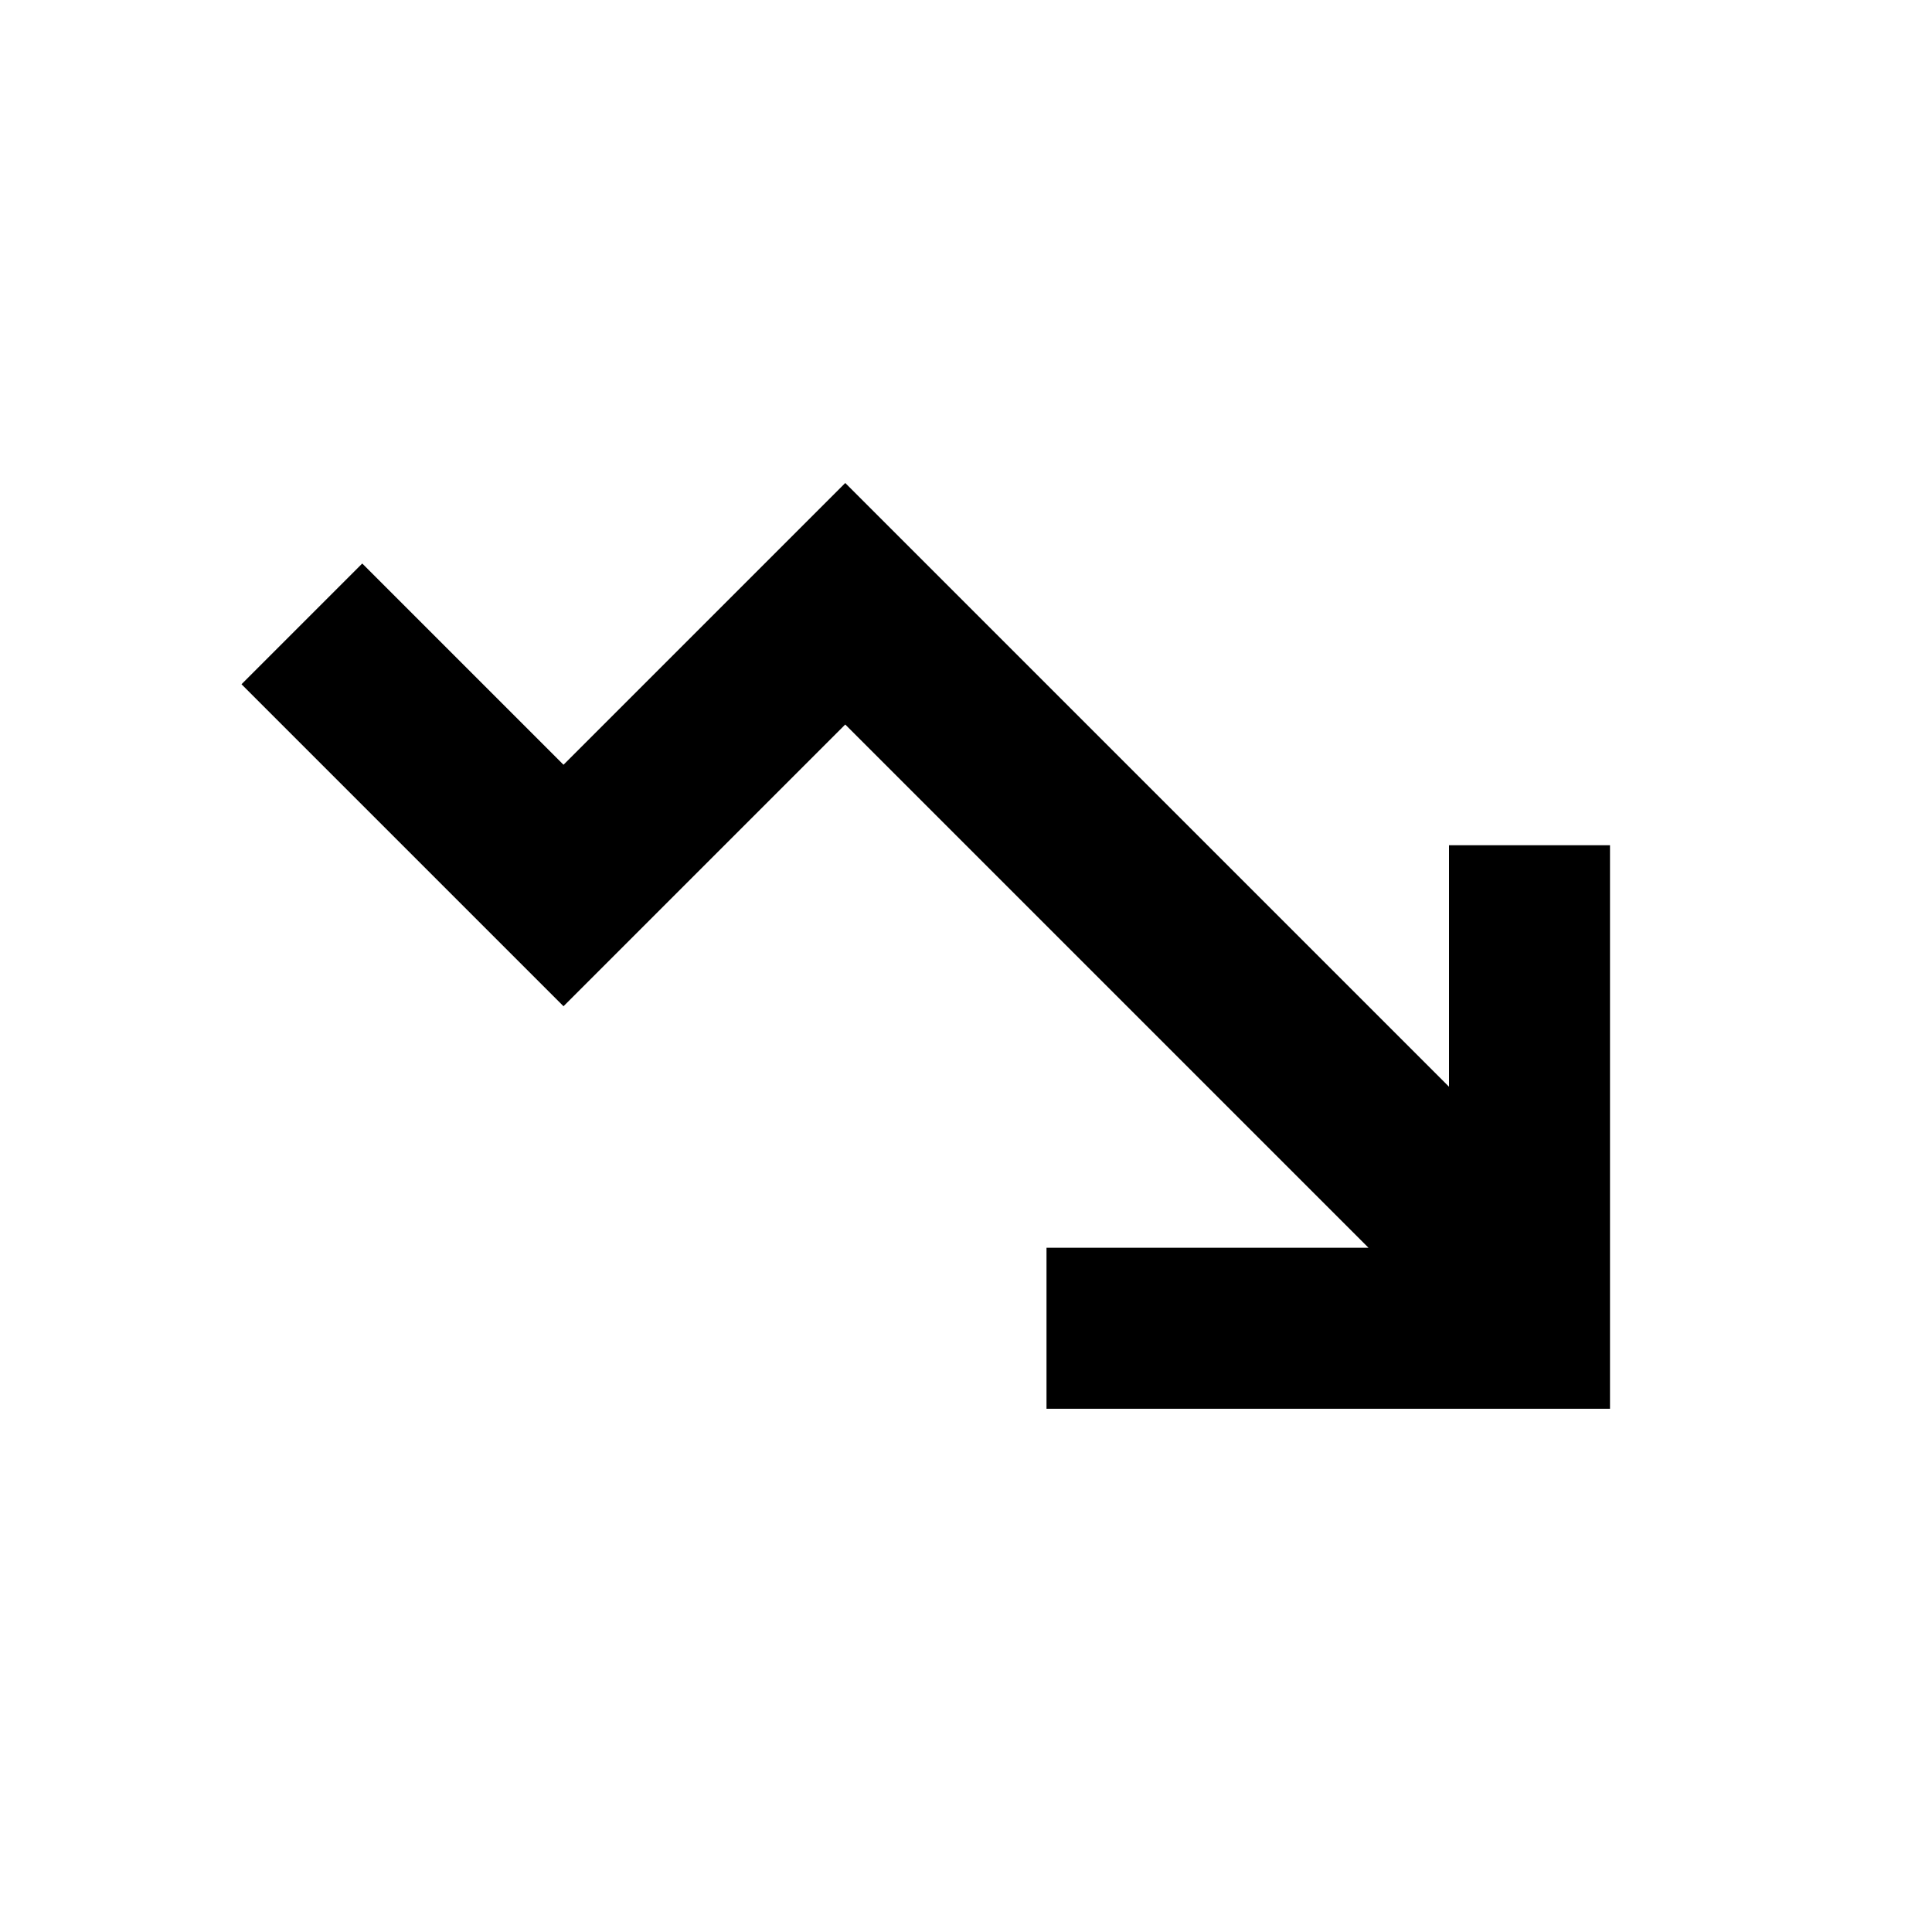 <svg width="24" height="24" viewBox="0 0 24 24" fill="none" xmlns="http://www.w3.org/2000/svg">
<path d="M20 17.5H13V15.5H17L10.5 9L7 12.5L5.5 11L3 8.5L4.5 7L7 9.5L10.5 6L18 13.5V10.5H20V17.5Z" fill="black"/>
</svg>
